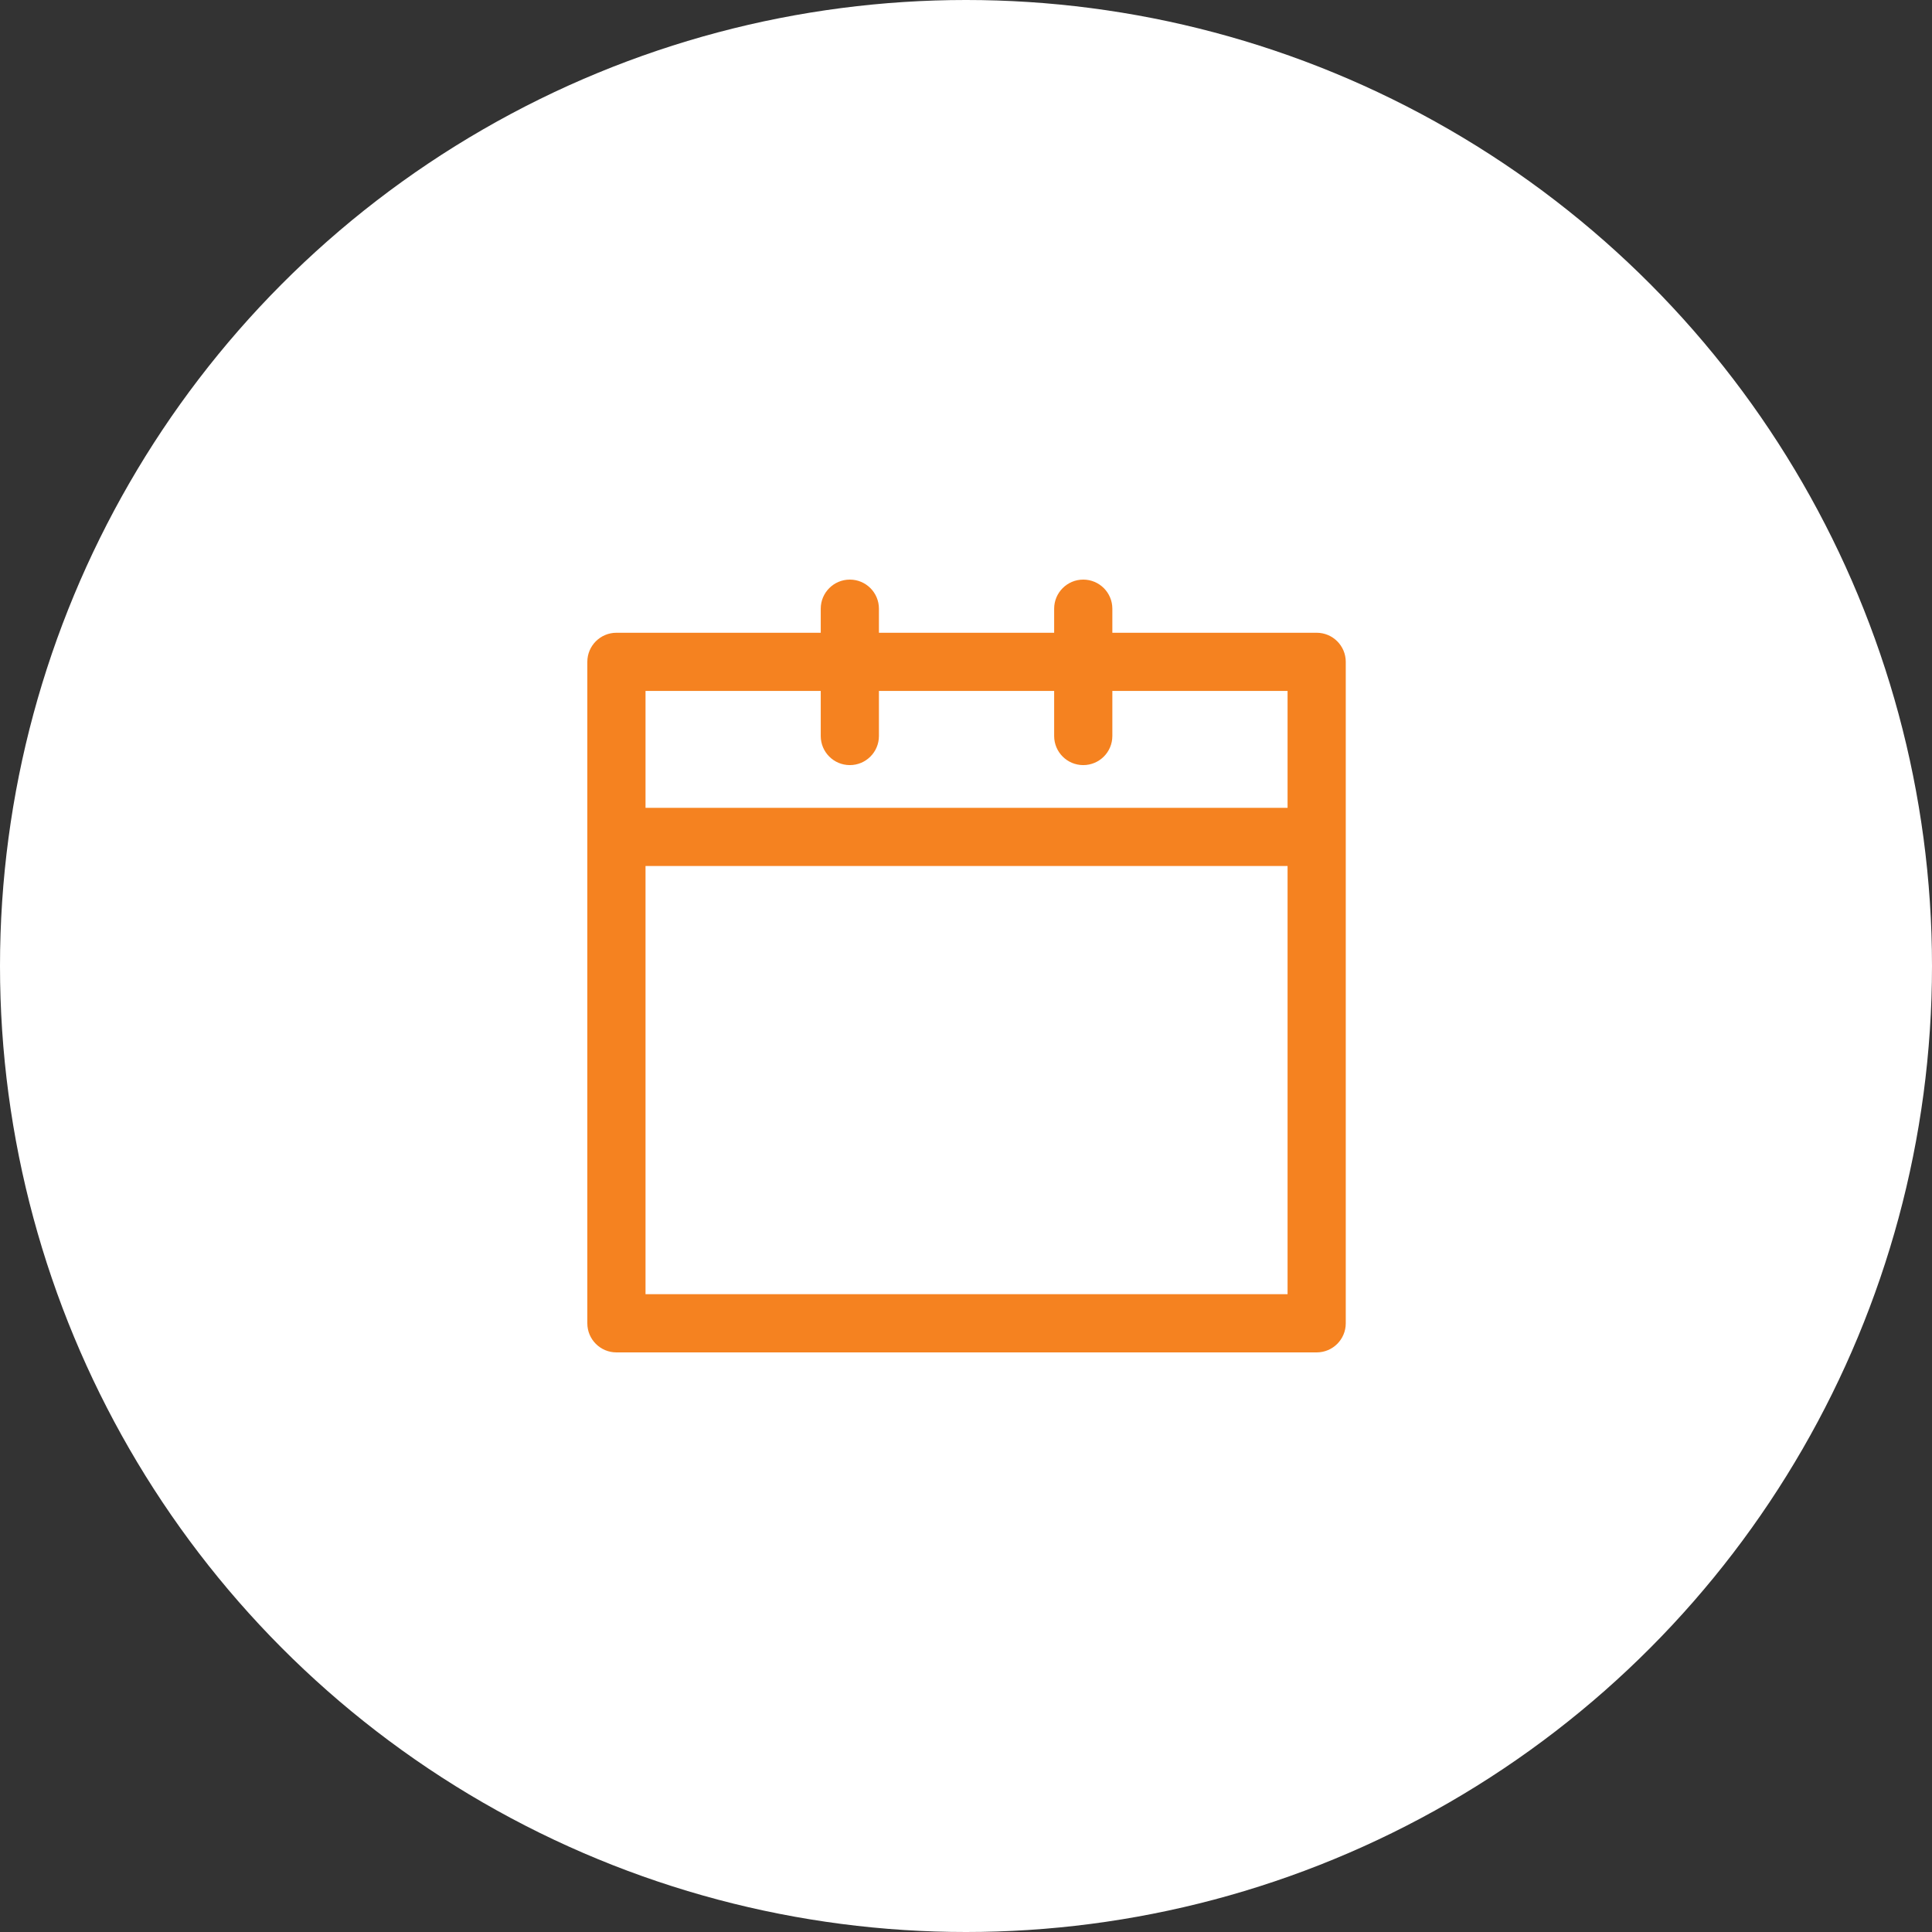 <svg width="250" height="250" viewBox="0 0 250 250" fill="none" xmlns="http://www.w3.org/2000/svg">
<rect x="0" y="0" width="250" height="250" fill="#333333" stroke="none"/>
<circle cx="125" cy="125" r="125" fill="white"/>
<path d="M170.376 81.879H143.937V78.765C143.937 76.686 142.252 75 140.172 75C138.092 75 136.407 76.686 136.407 78.765V81.879H113.733V78.765C113.733 76.686 112.048 75 109.969 75C107.889 75 106.204 76.686 106.204 78.765V81.879H79.765C77.685 81.879 76 83.564 76 85.644V171.235C76 173.314 77.685 175 79.765 175H170.376C172.455 175 174.141 173.314 174.141 171.235V85.644C174.141 83.564 172.455 81.879 170.376 81.879ZM106.204 89.409V95.239C106.204 97.318 107.889 99.004 109.969 99.004C112.048 99.004 113.733 97.318 113.733 95.239V89.409H136.407V95.239C136.407 97.318 138.092 99.004 140.172 99.004C142.252 99.004 143.937 97.318 143.937 95.239V89.409H166.611V104.532H83.53V89.409H106.204ZM83.53 167.47V112.062H166.611V167.47H83.53Z" fill="#F58220"/>
</svg>

